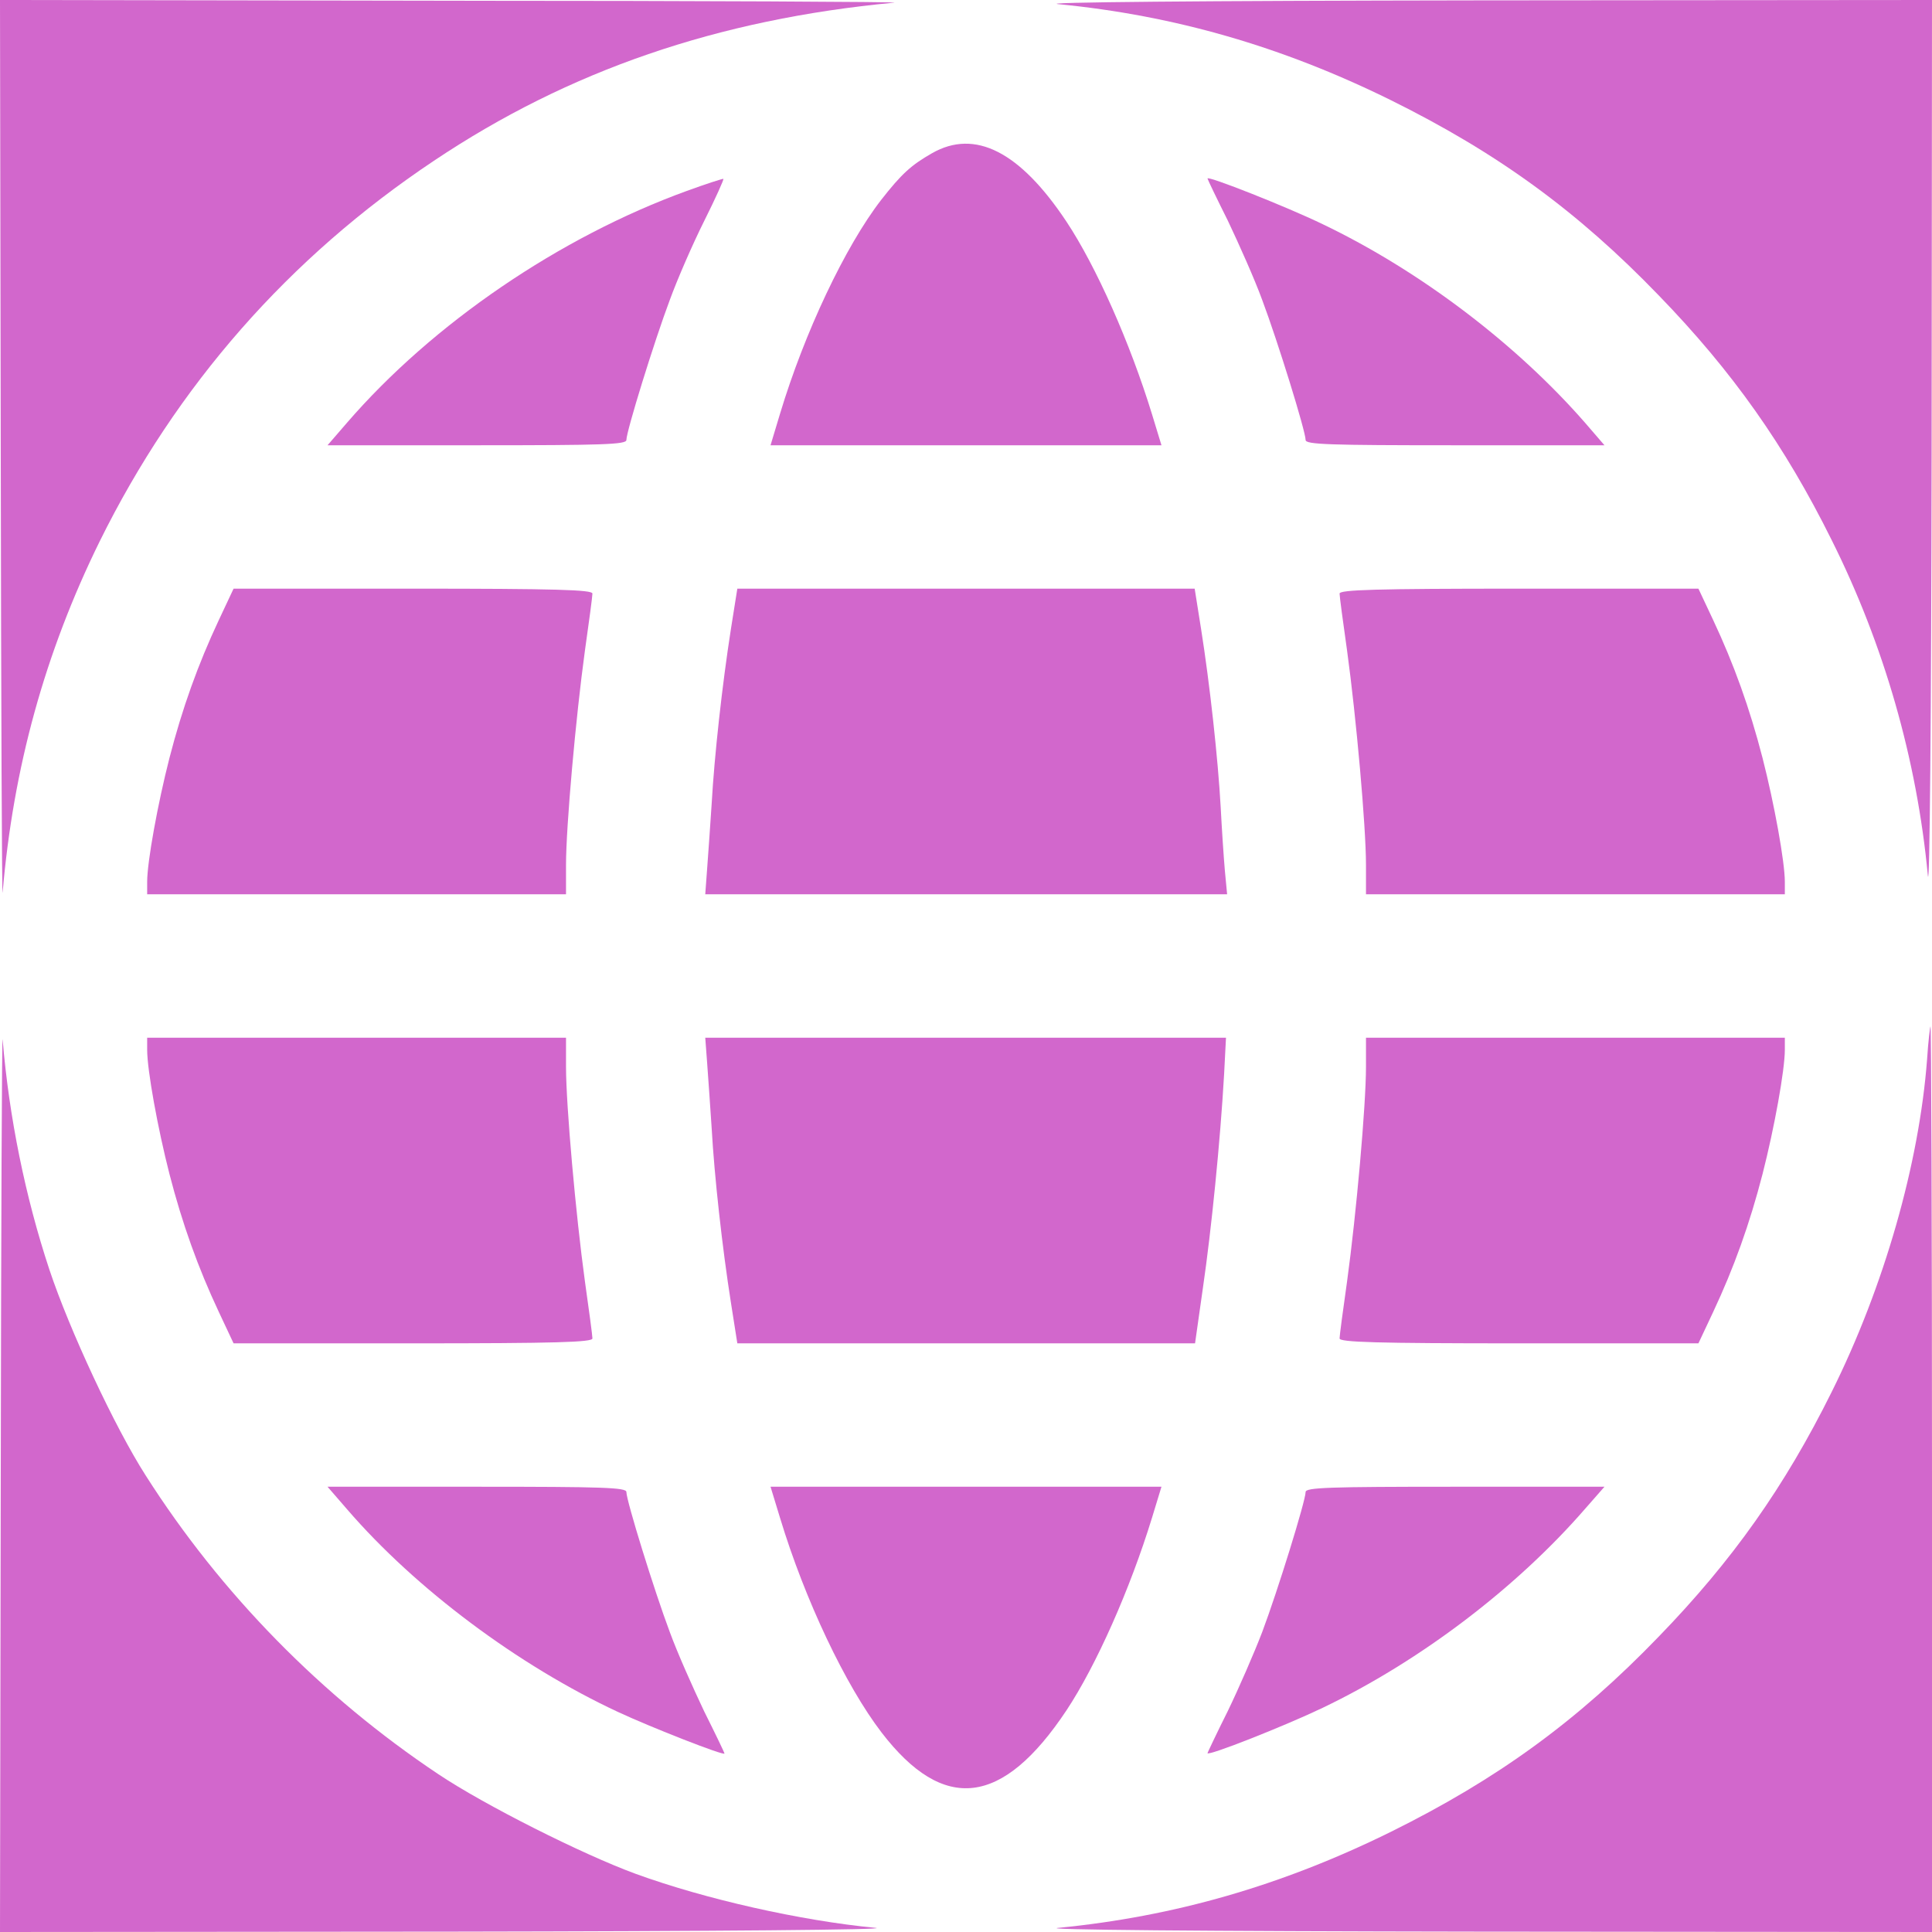 <?xml version="1.0" standalone="no"?>
<!DOCTYPE svg PUBLIC "-//W3C//DTD SVG 20010904//EN"
 "http://www.w3.org/TR/2001/REC-SVG-20010904/DTD/svg10.dtd">
<svg version="1.0" xmlns="http://www.w3.org/2000/svg"
 width="512pt" height="512pt" viewBox="0 0 512 512"
 preserveAspectRatio="xMidYMid meet">

<g transform="translate(0,512) scale(0.1,-0.1)"
fill="#d267cc" stroke="none">
<path d="M2 3918 c1 -662 3 -1185 5 -1163 28 330 112 635 257 930 204 413 501
752 886 1009 357 239 752 375 1220 419 19 2 -506 5 -1167 5 l-1203 2 2 -1202z"/>
<path d="M2805 5109 c307 -30 592 -112 880 -254 283 -140 495 -294 711 -518
195 -201 334 -398 458 -648 139 -278 226 -582 255 -889 5 -49 9 427 10 1118
l1 1202 -1202 -1 c-743 -1 -1169 -5 -1113 -10z"/>
<path d="M2470 4714 c-56 -32 -81 -55 -135 -124 -95 -123 -203 -351 -268 -567
l-25 -83 518 0 518 0 -25 82 c-58 189 -148 392 -227 511 -123 185 -242 246
-356 181z"/>
<path d="M1820 4614 c-336 -122 -673 -351 -901 -615 l-51 -59 396 0 c335 0
396 2 396 14 0 23 74 262 115 371 20 55 61 149 91 209 30 60 53 111 51 112 -1
1 -45 -13 -97 -32z"/>
<path d="M3200 4647 c0 -2 24 -52 54 -112 29 -61 71 -155 91 -210 41 -109 115
-348 115 -371 0 -12 61 -14 396 -14 l396 0 -50 58 c-182 209 -438 404 -697
528 -95 46 -305 129 -305 121z"/>
<path d="M580 3477 c-55 -117 -97 -234 -131 -366 -31 -121 -59 -275 -59 -328
l0 -33 555 0 555 0 0 78 c0 102 26 392 50 567 11 77 20 145 20 152 0 10 -96
13 -476 13 l-475 0 -39 -83z"/>
<path d="M1937 3453 c-23 -147 -44 -337 -51 -463 -4 -58 -9 -135 -12 -172 l-5
-68 691 0 692 0 -6 63 c-3 34 -8 109 -11 167 -7 128 -29 328 -52 473 l-17 107
-606 0 -606 0 -17 -107z"/>
<path d="M3550 3547 c0 -7 9 -75 20 -152 24 -175 50 -465 50 -567 l0 -78 555
0 555 0 0 33 c0 53 -28 207 -59 328 -34 132 -76 249 -131 366 l-39 83 -475 0
c-380 0 -476 -3 -476 -13z"/>
<path d="M2 1203 l-2 -1203 1203 1 c690 1 1166 5 1117 10 -198 19 -451 76
-635 143 -142 52 -402 183 -523 264 -309 206 -577 479 -776 792 -82 128 -202
386 -255 545 -64 193 -107 405 -124 610 -2 22 -4 -501 -5 -1162z"/>
<path d="M5107 2313 c-21 -277 -114 -603 -253 -882 -124 -250 -263 -447 -458
-648 -216 -224 -428 -378 -711 -518 -288 -142 -573 -224 -880 -254 -56 -5 370
-9 1113 -10 l1202 -1 0 1200 c0 660 -2 1200 -4 1200 -1 0 -6 -39 -9 -87z"/>
<path d="M390 2338 c0 -54 28 -208 59 -329 34 -132 76 -249 131 -366 l39 -83
475 0 c380 0 476 3 476 13 0 7 -9 75 -20 152 -24 175 -50 465 -50 568 l0 77
-555 0 -555 0 0 -32z"/>
<path d="M1874 2303 c3 -38 8 -115 12 -173 7 -126 28 -316 51 -462 l17 -108
606 0 607 0 21 148 c22 150 46 389 56 565 l5 97 -690 0 -690 0 5 -67z"/>
<path d="M3620 2293 c0 -103 -26 -393 -50 -568 -11 -77 -20 -145 -20 -152 0
-10 96 -13 476 -13 l475 0 39 83 c55 117 97 234 131 366 31 121 59 275 59 329
l0 32 -555 0 -555 0 0 -77z"/>
<path d="M920 1120 c182 -211 454 -414 718 -537 88 -41 282 -117 282 -110 0 2
-24 52 -54 112 -29 61 -71 155 -91 210 -41 109 -115 348 -115 371 0 12 -61 14
-396 14 l-396 0 52 -60z"/>
<path d="M2067 1098 c66 -218 174 -445 269 -569 165 -215 321 -196 490 58 79
119 169 322 227 511 l25 82 -518 0 -518 0 25 -82z"/>
<path d="M3460 1166 c0 -23 -74 -262 -115 -371 -21 -55 -62 -149 -91 -209 -30
-60 -54 -111 -54 -112 0 -9 207 73 305 120 259 124 515 319 697 529 l50 57
-396 0 c-335 0 -396 -2 -396 -14z"/>
</g>
</svg>
